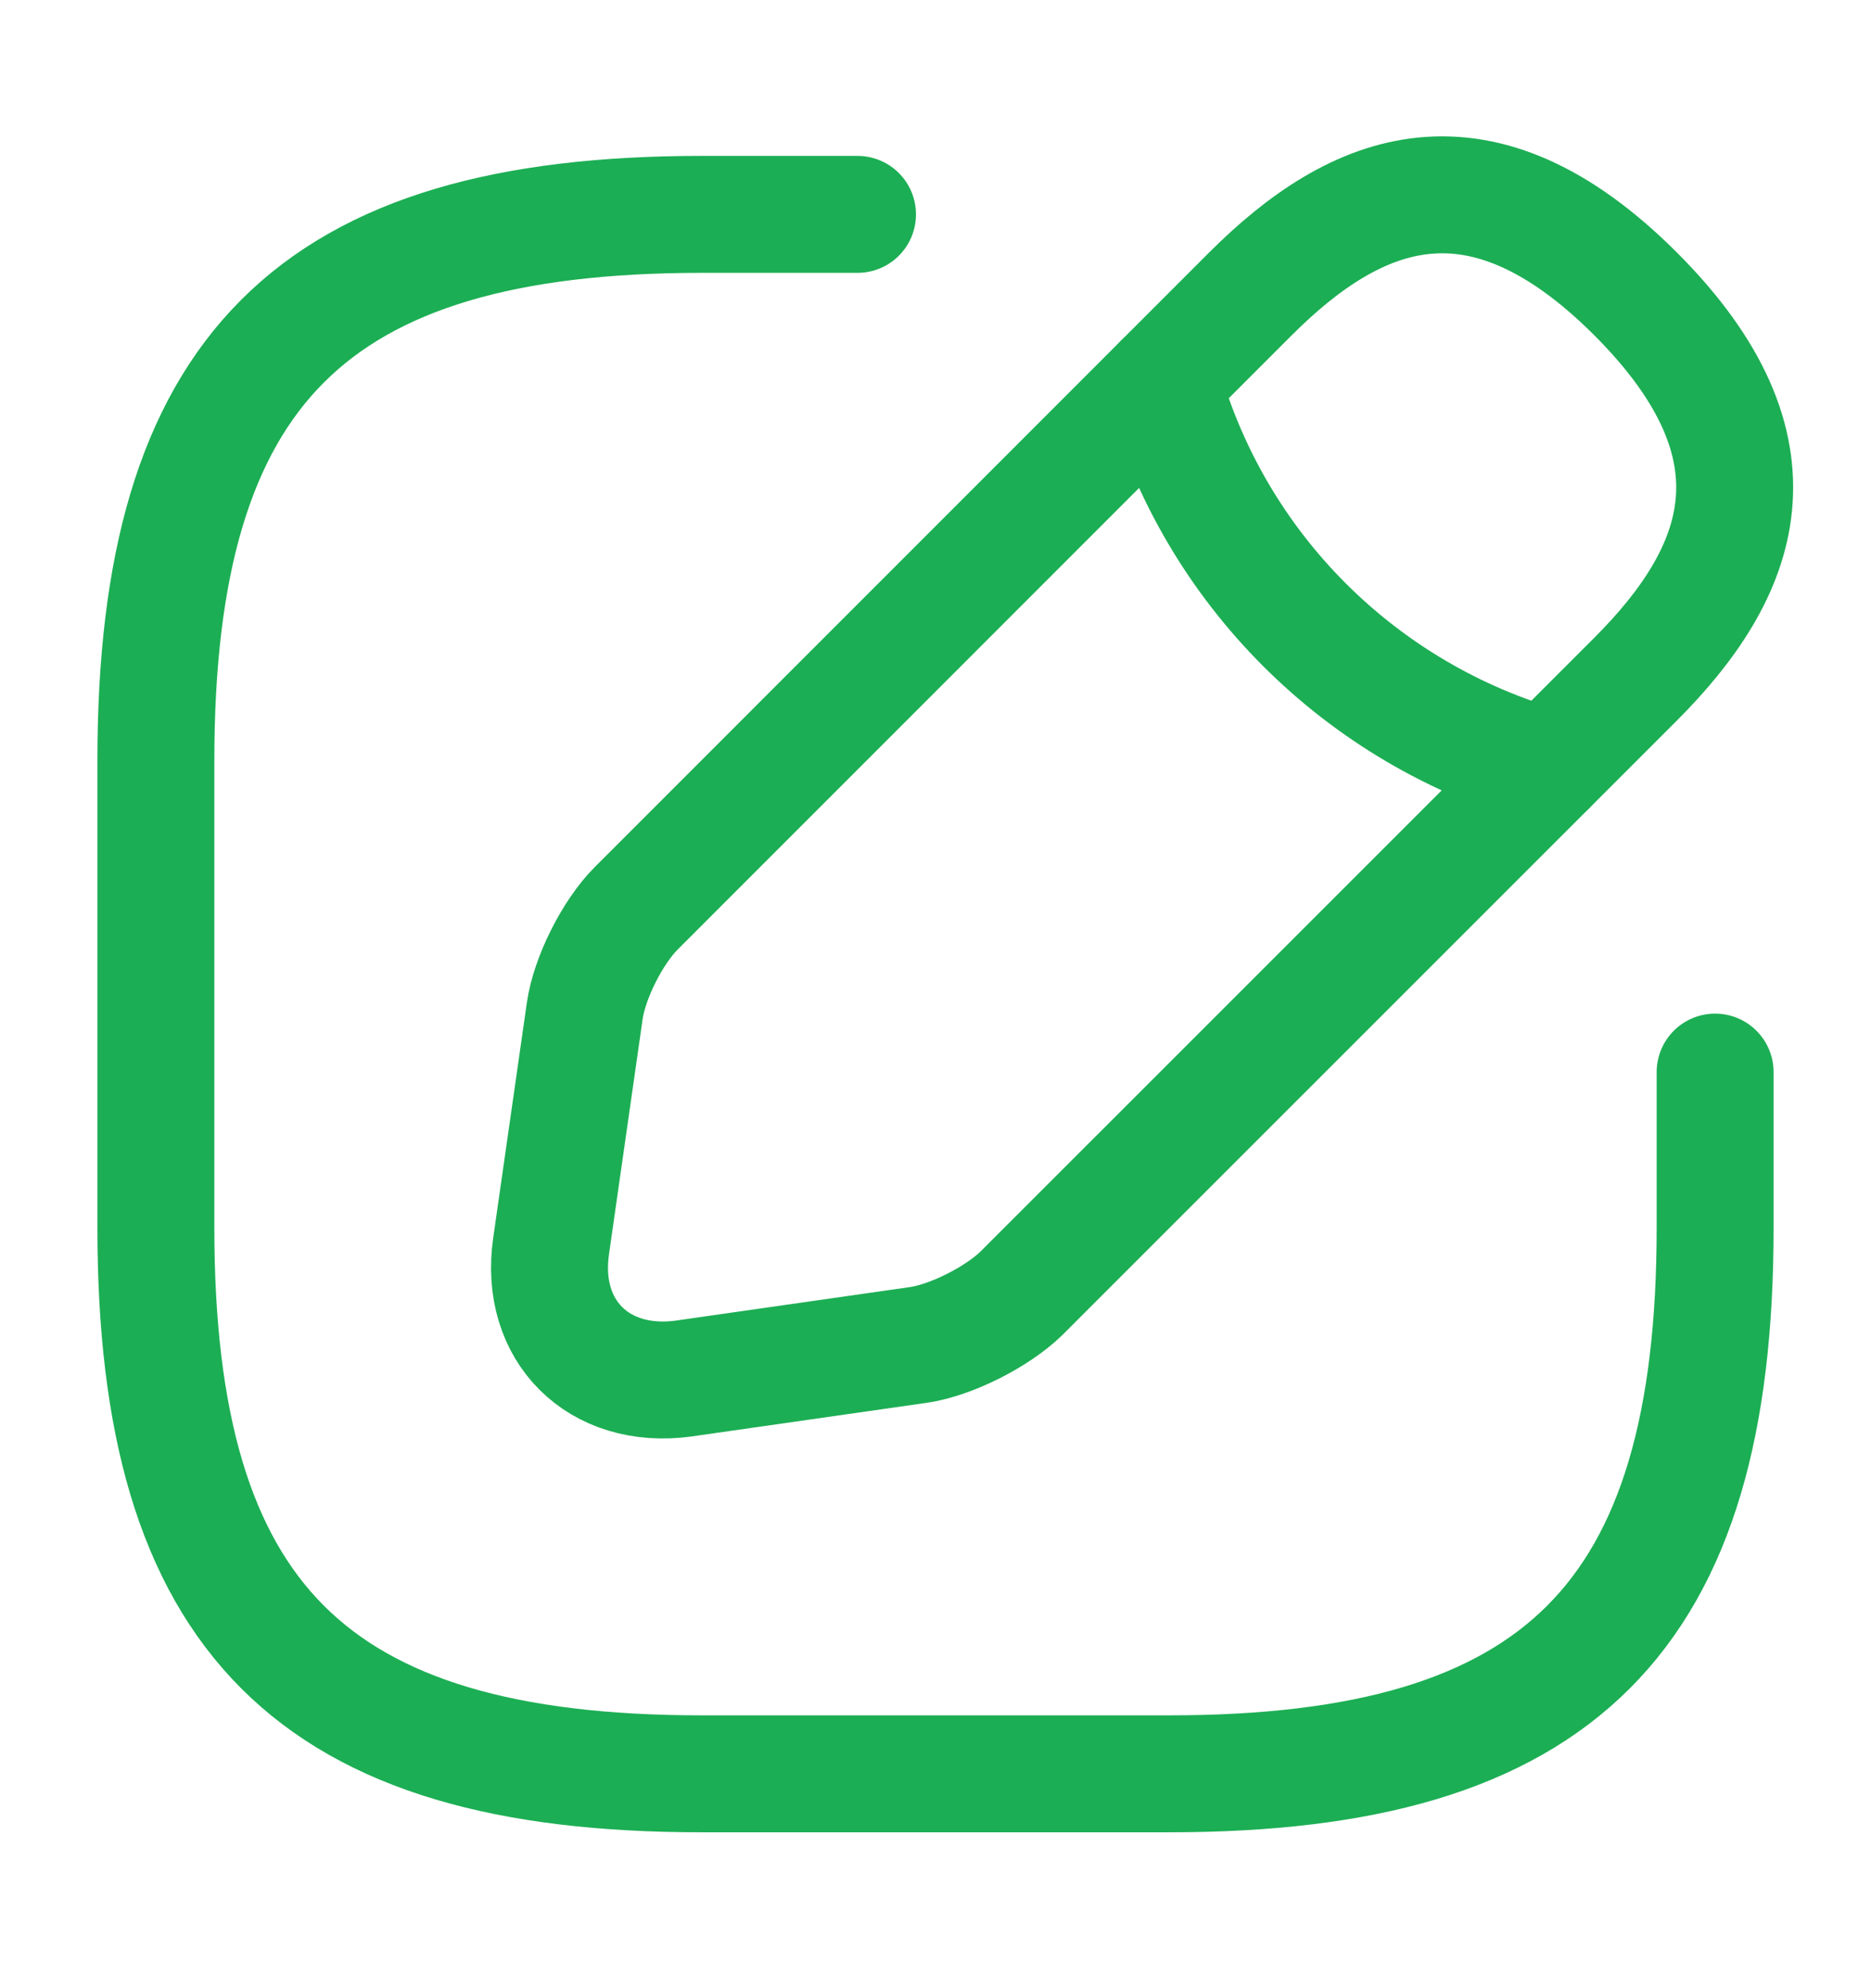 <svg width="16" height="17" viewBox="0 0 16 17" fill="none" xmlns="http://www.w3.org/2000/svg">
<path d="M7.333 1.833H6C2.667 1.833 1.333 3.167 1.333 6.5V10.5C1.333 13.833 2.667 15.167 6 15.167H10C13.334 15.167 14.667 13.833 14.667 10.5V9.167" stroke="#1CAE54" stroke-linecap="round" stroke-linejoin="round"/>
<path d="M10.693 2.513L5.44 7.767C5.24 7.967 5.04 8.36 5 8.647L4.713 10.653C4.607 11.38 5.12 11.887 5.847 11.787L7.853 11.5C8.133 11.46 8.527 11.26 8.733 11.06L13.987 5.807C14.893 4.9 15.32 3.847 13.987 2.513C12.653 1.18 11.6 1.607 10.693 2.513Z" stroke="#1CAE54" stroke-miterlimit="10" stroke-linecap="round" stroke-linejoin="round"/>
<path d="M9.94 3.267C10.387 4.86 11.633 6.107 13.233 6.56" stroke="#1CAE54" stroke-miterlimit="10" stroke-linecap="round" stroke-linejoin="round"/>
</svg>
